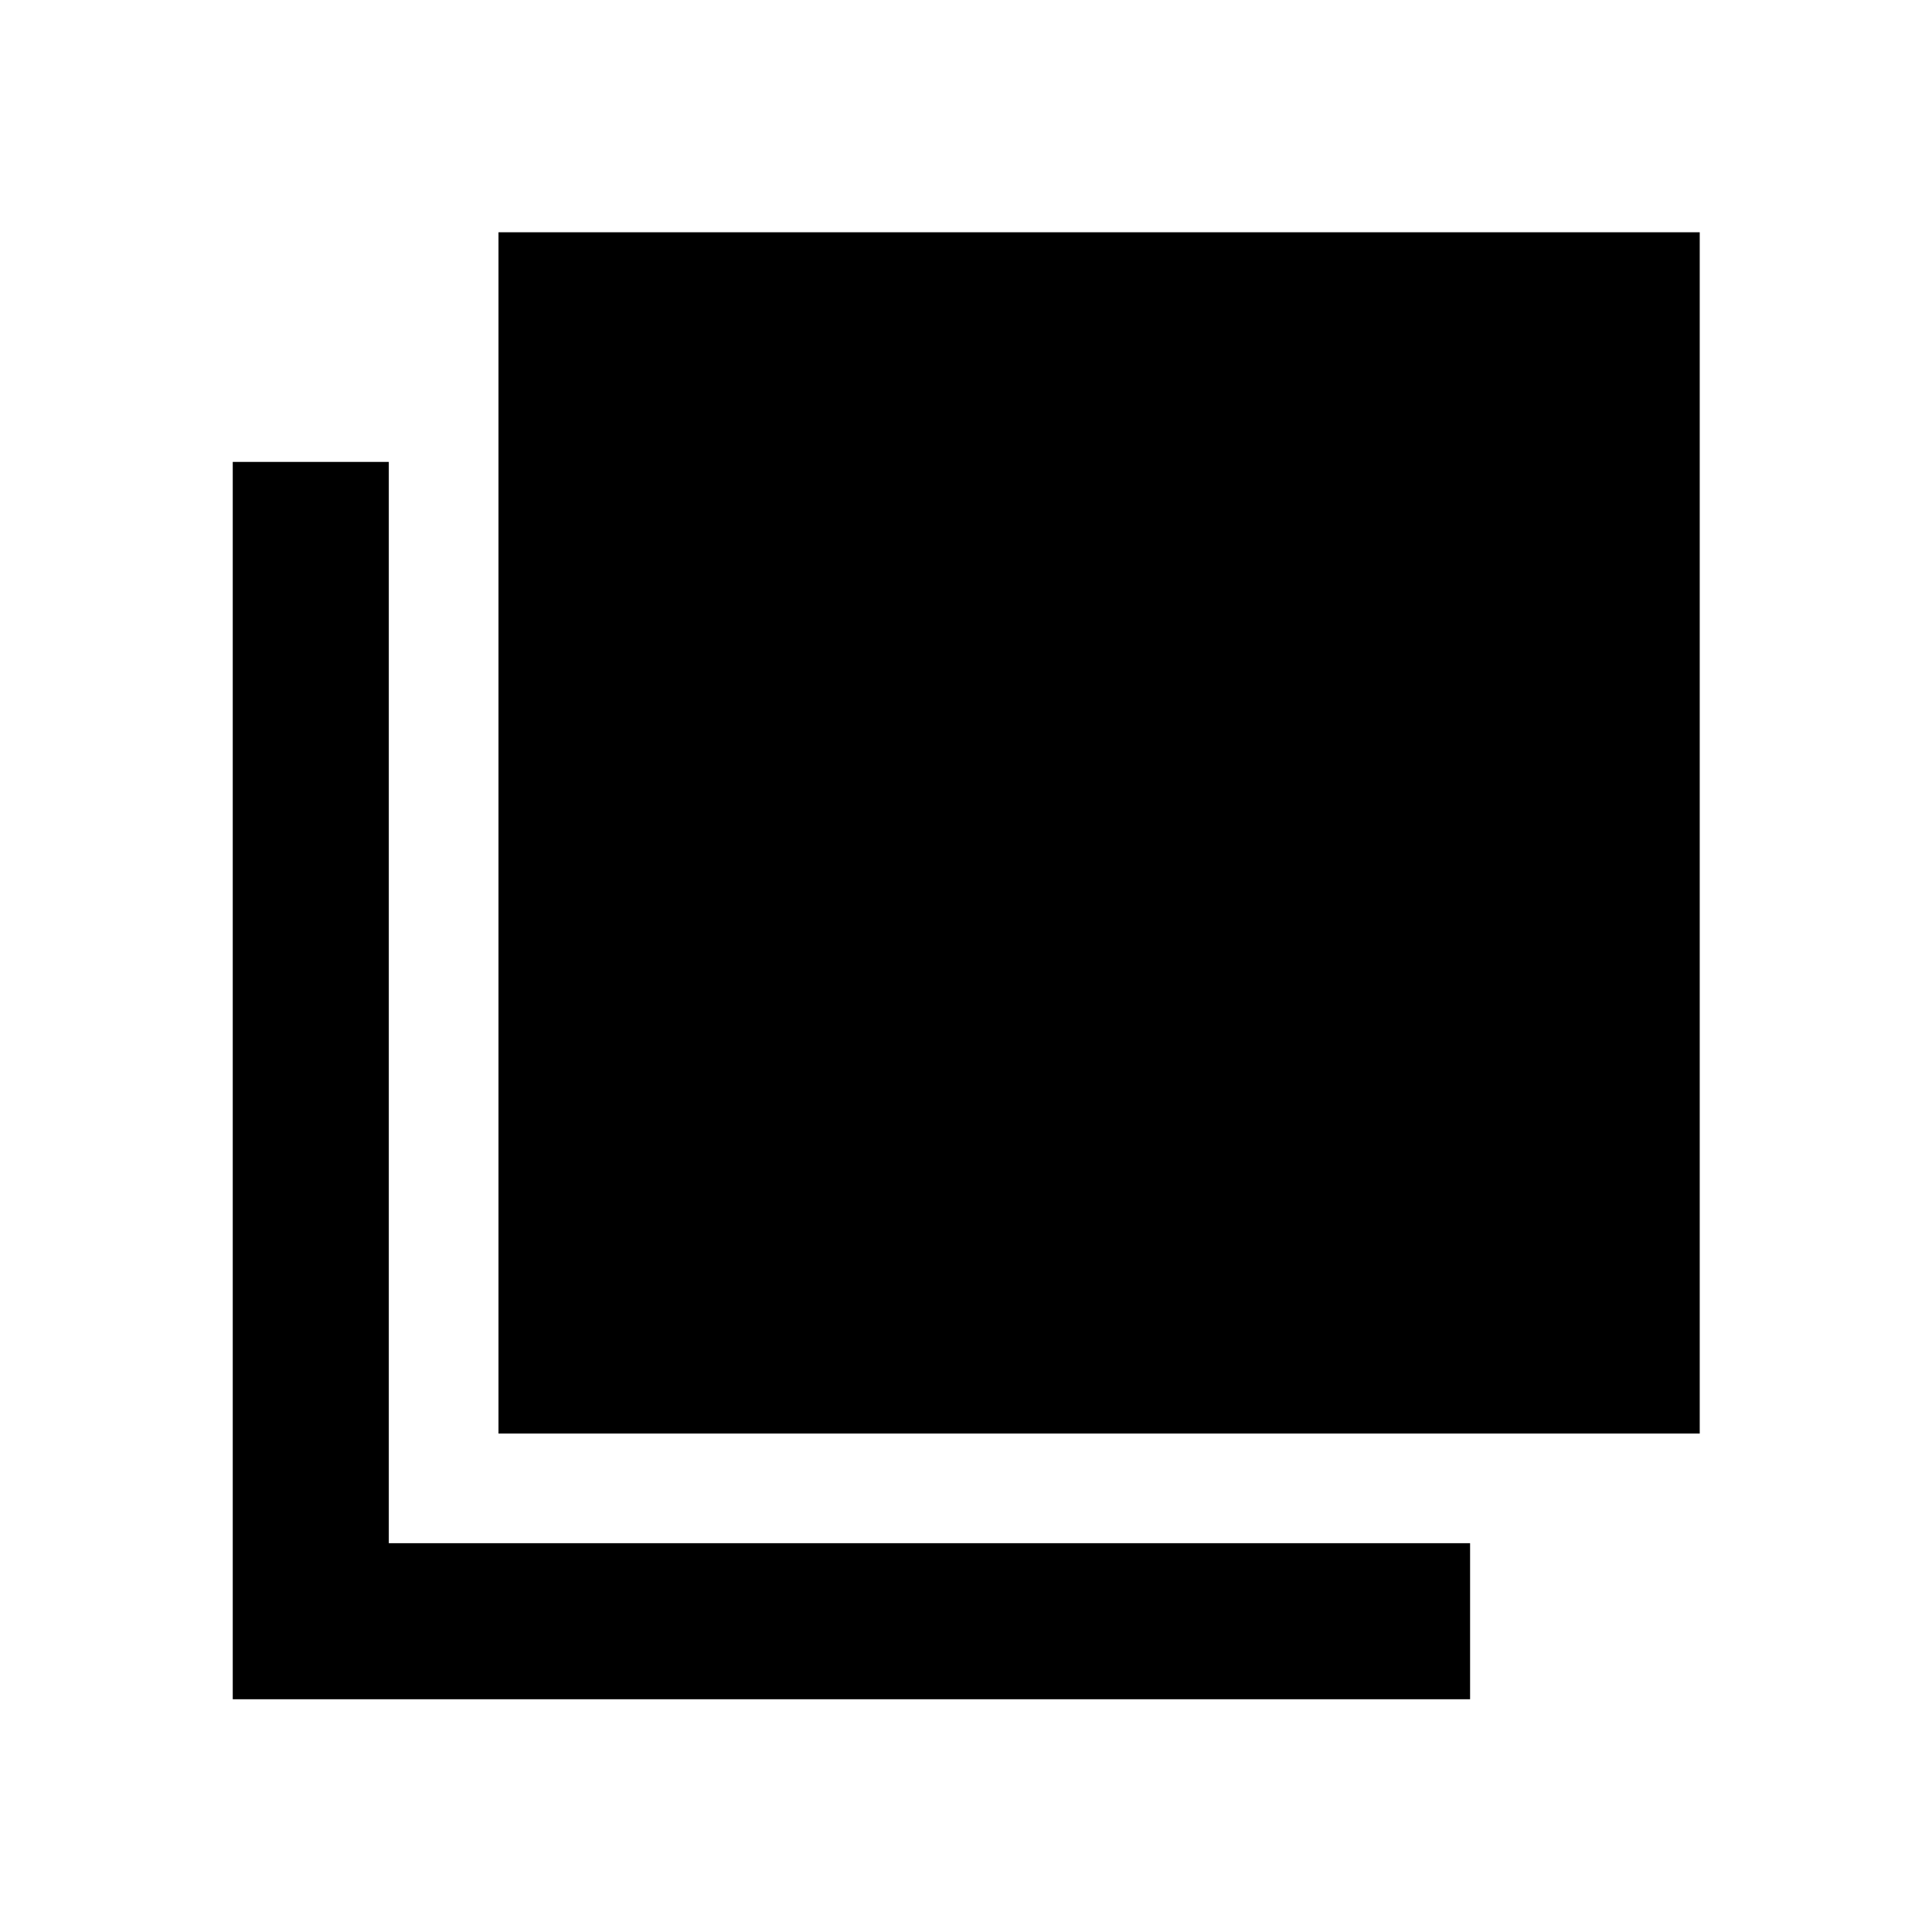 <svg xmlns="http://www.w3.org/2000/svg" height="48" viewBox="0 96 960 960" width="48"><path d="M247.696 808.304V211.413h596.891v596.891H247.696ZM115.652 940.348V325.522h77.544v537.282h537.282v77.544H115.652Z"/></svg>